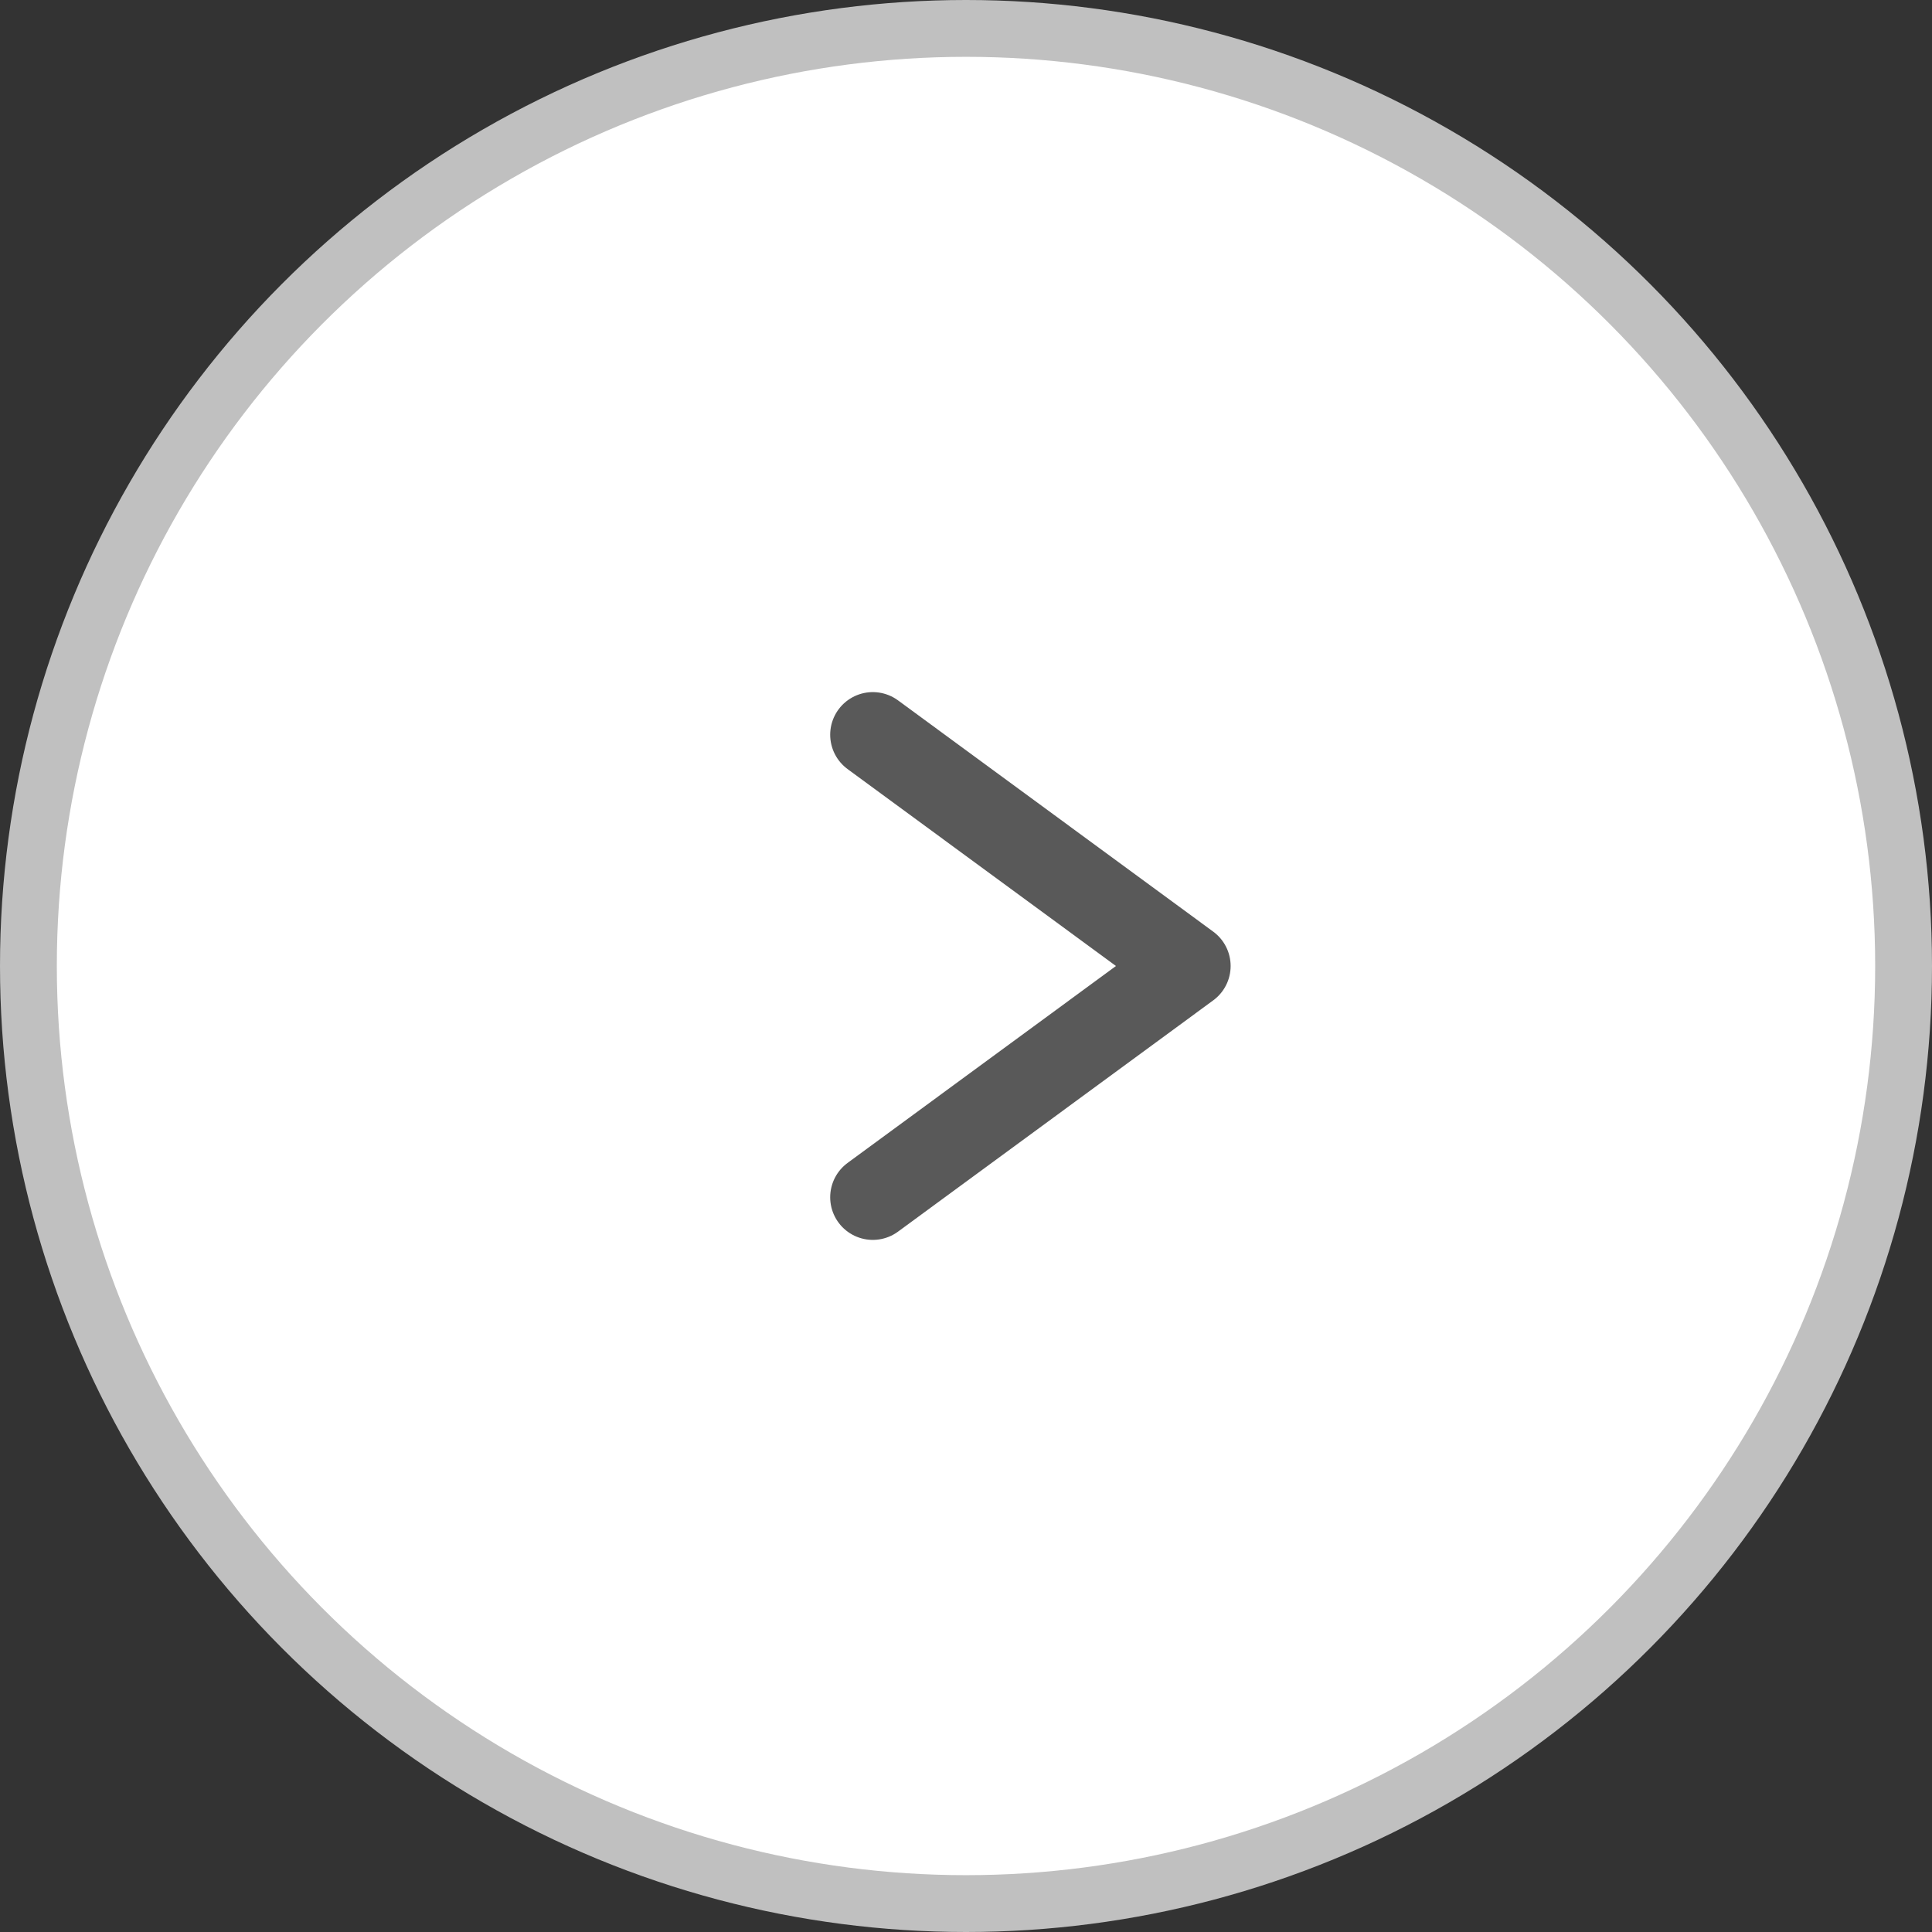 <svg width="34" height="34" viewBox="0 0 34 34" fill="none" xmlns="http://www.w3.org/2000/svg">
<rect x="0" y="0" width="34" height="34" fill="#333333" stroke="none"/>
<circle cx="17" cy="17" r="16.5" transform="matrix(-1 0 0 1 34 0)" fill="white" stroke="#C0C0C0"/>
<g clip-path="url(#clip0_3_2473)">
<path d="M15.36 12.93L20.907 17L15.36 21.07" stroke="#595959" stroke-width="1.5" stroke-linecap="round" stroke-linejoin="round"/>
</g>
<defs>
<clipPath id="clip0_3_2473">
<rect width="9.808" height="7.628" fill="white" transform="matrix(-4.37128e-08 1 1 3.31398e-08 14.319 12.096)"/>
</clipPath>
</defs>
</svg>
